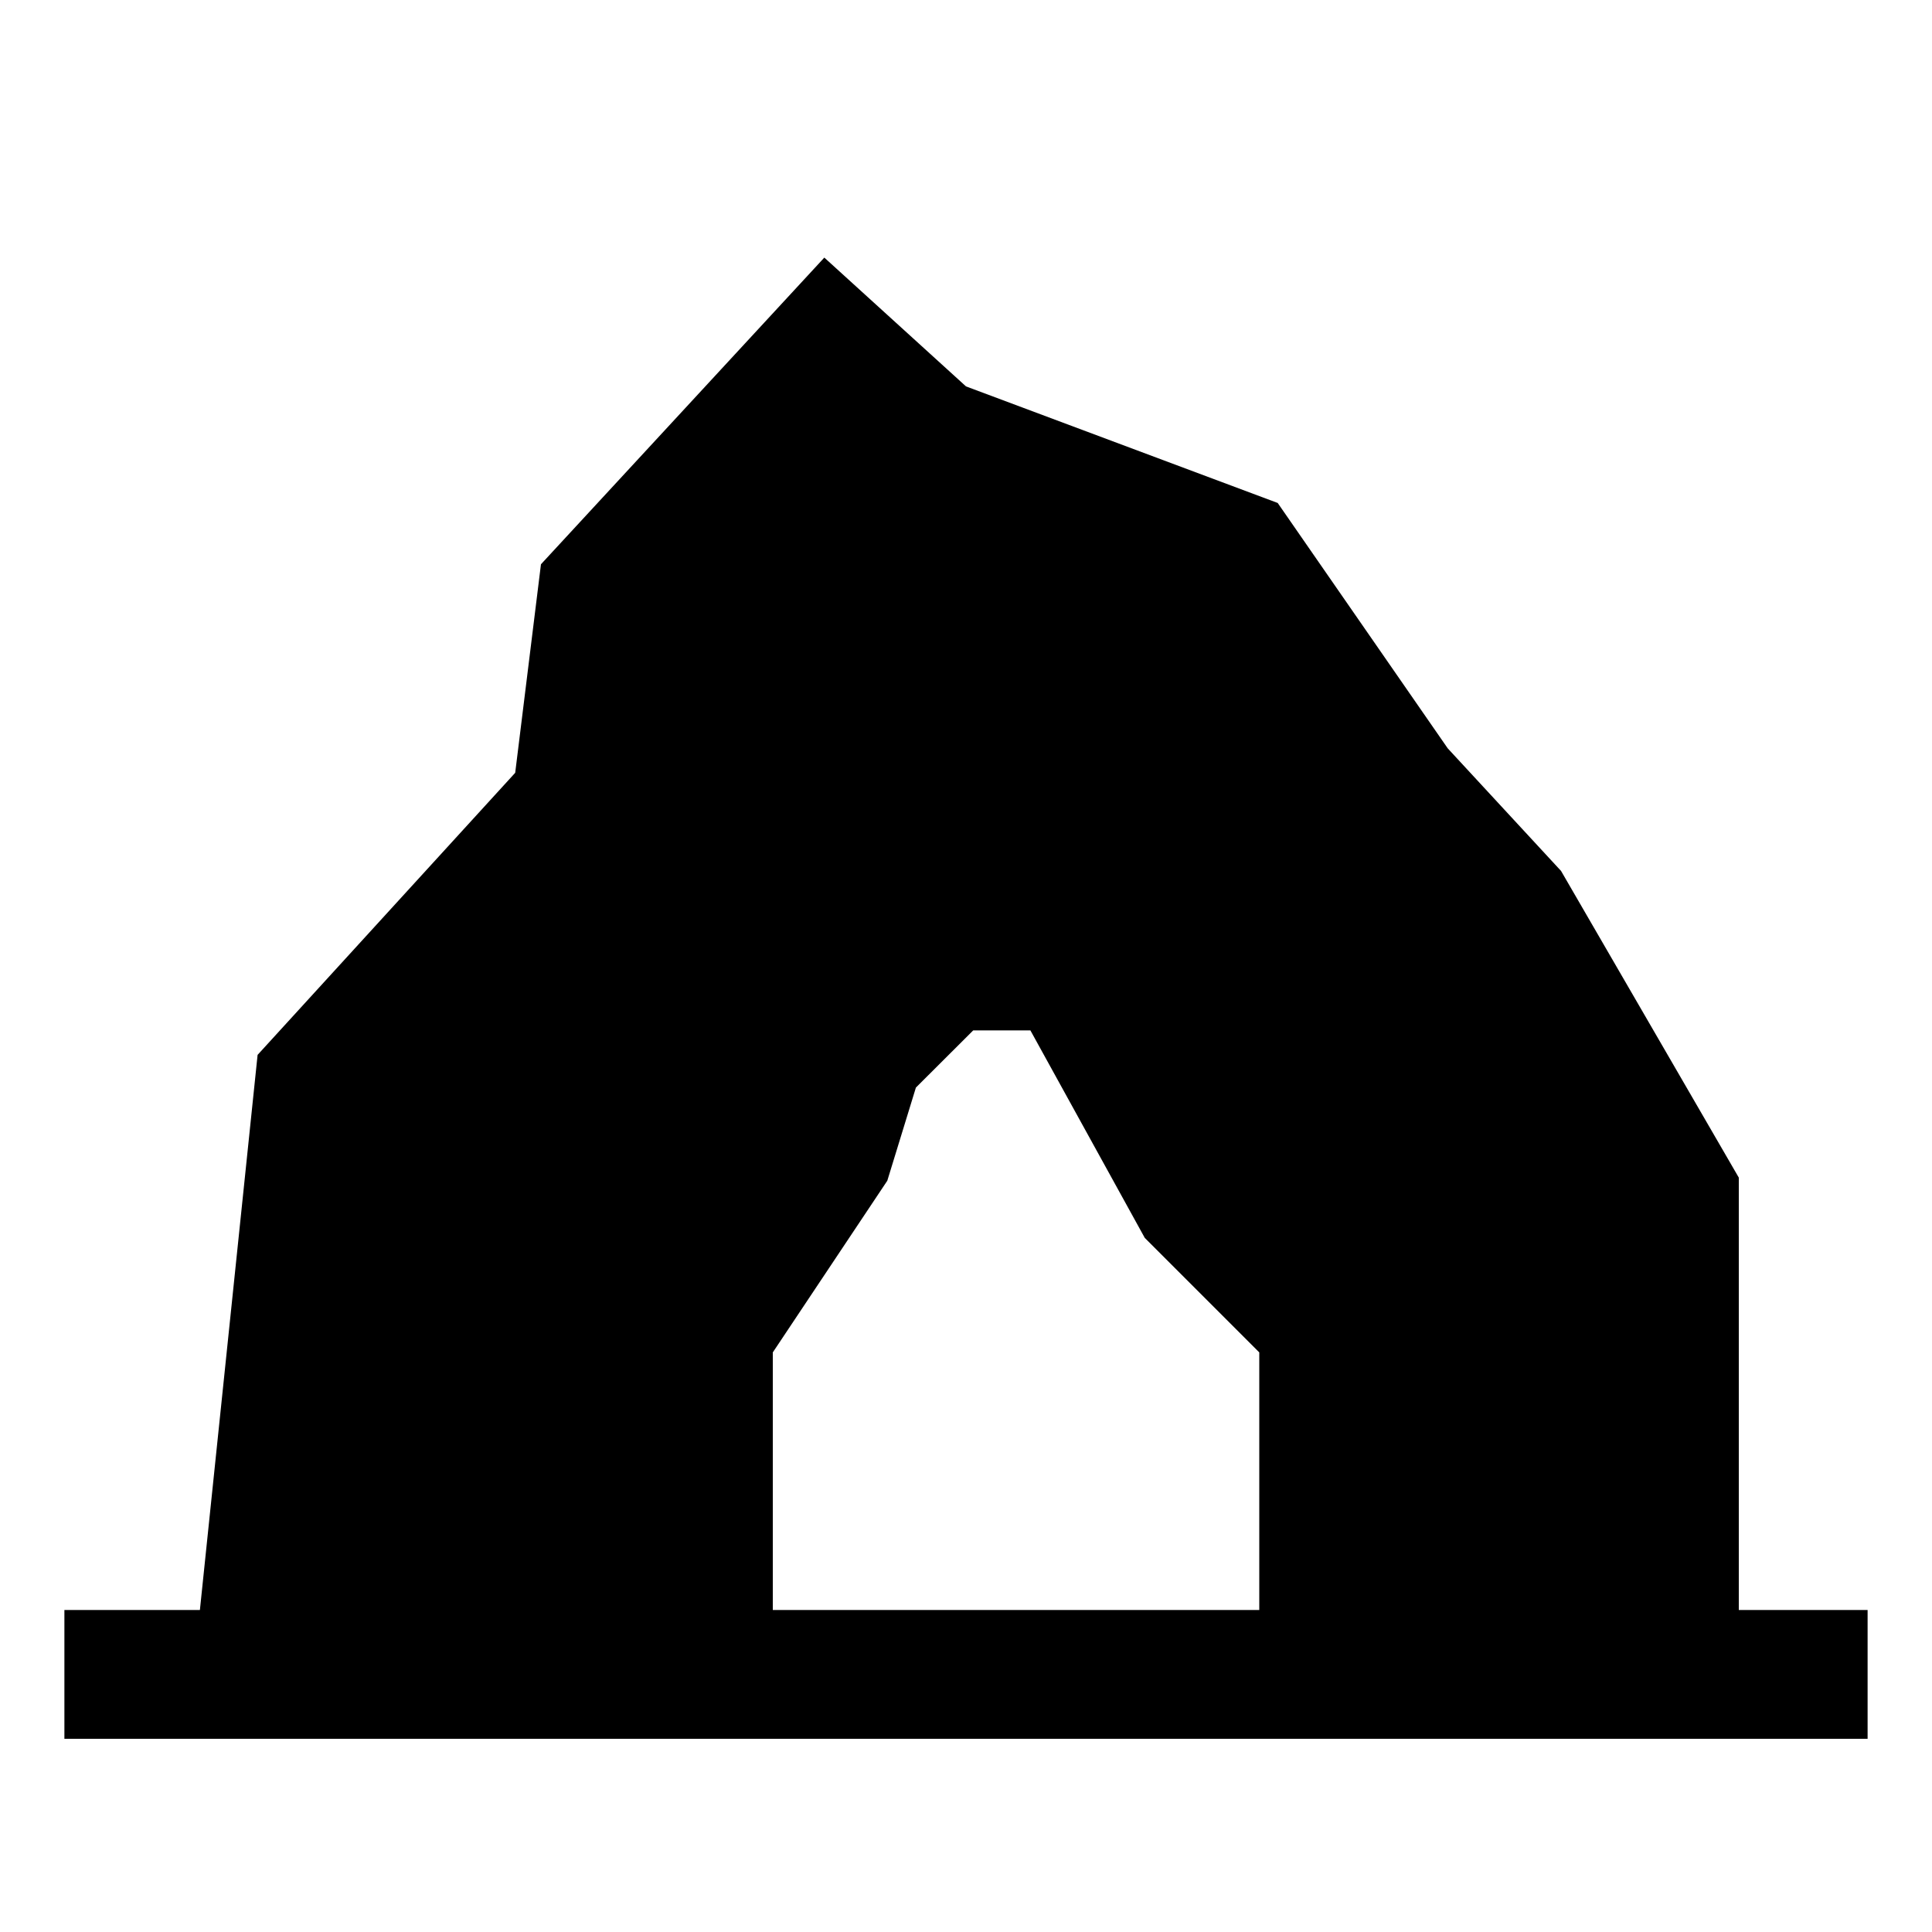 <svg width="15" height="15" viewBox="0 0 15 15" fill="none" xmlns="http://www.w3.org/2000/svg">
<path fill-rule="evenodd" clip-rule="evenodd" d="M1.552 12.5L2 8.19L4 6L4.2 4.381L6.4 2L7.5 3L9.92 3.905L11.24 5.81L12.12 6.762L13.5 9.143L13.5 12.5H14.5V13.5H0.5V12.5H1.552ZM9.777 12.5H6L6 10.5L6.889 9.167L7.111 8.444L7.556 8H8L8.888 9.611L9.777 10.5L9.777 12.5Z" fill="black" style="fill:black;fill-opacity:1;"/>
</svg>
